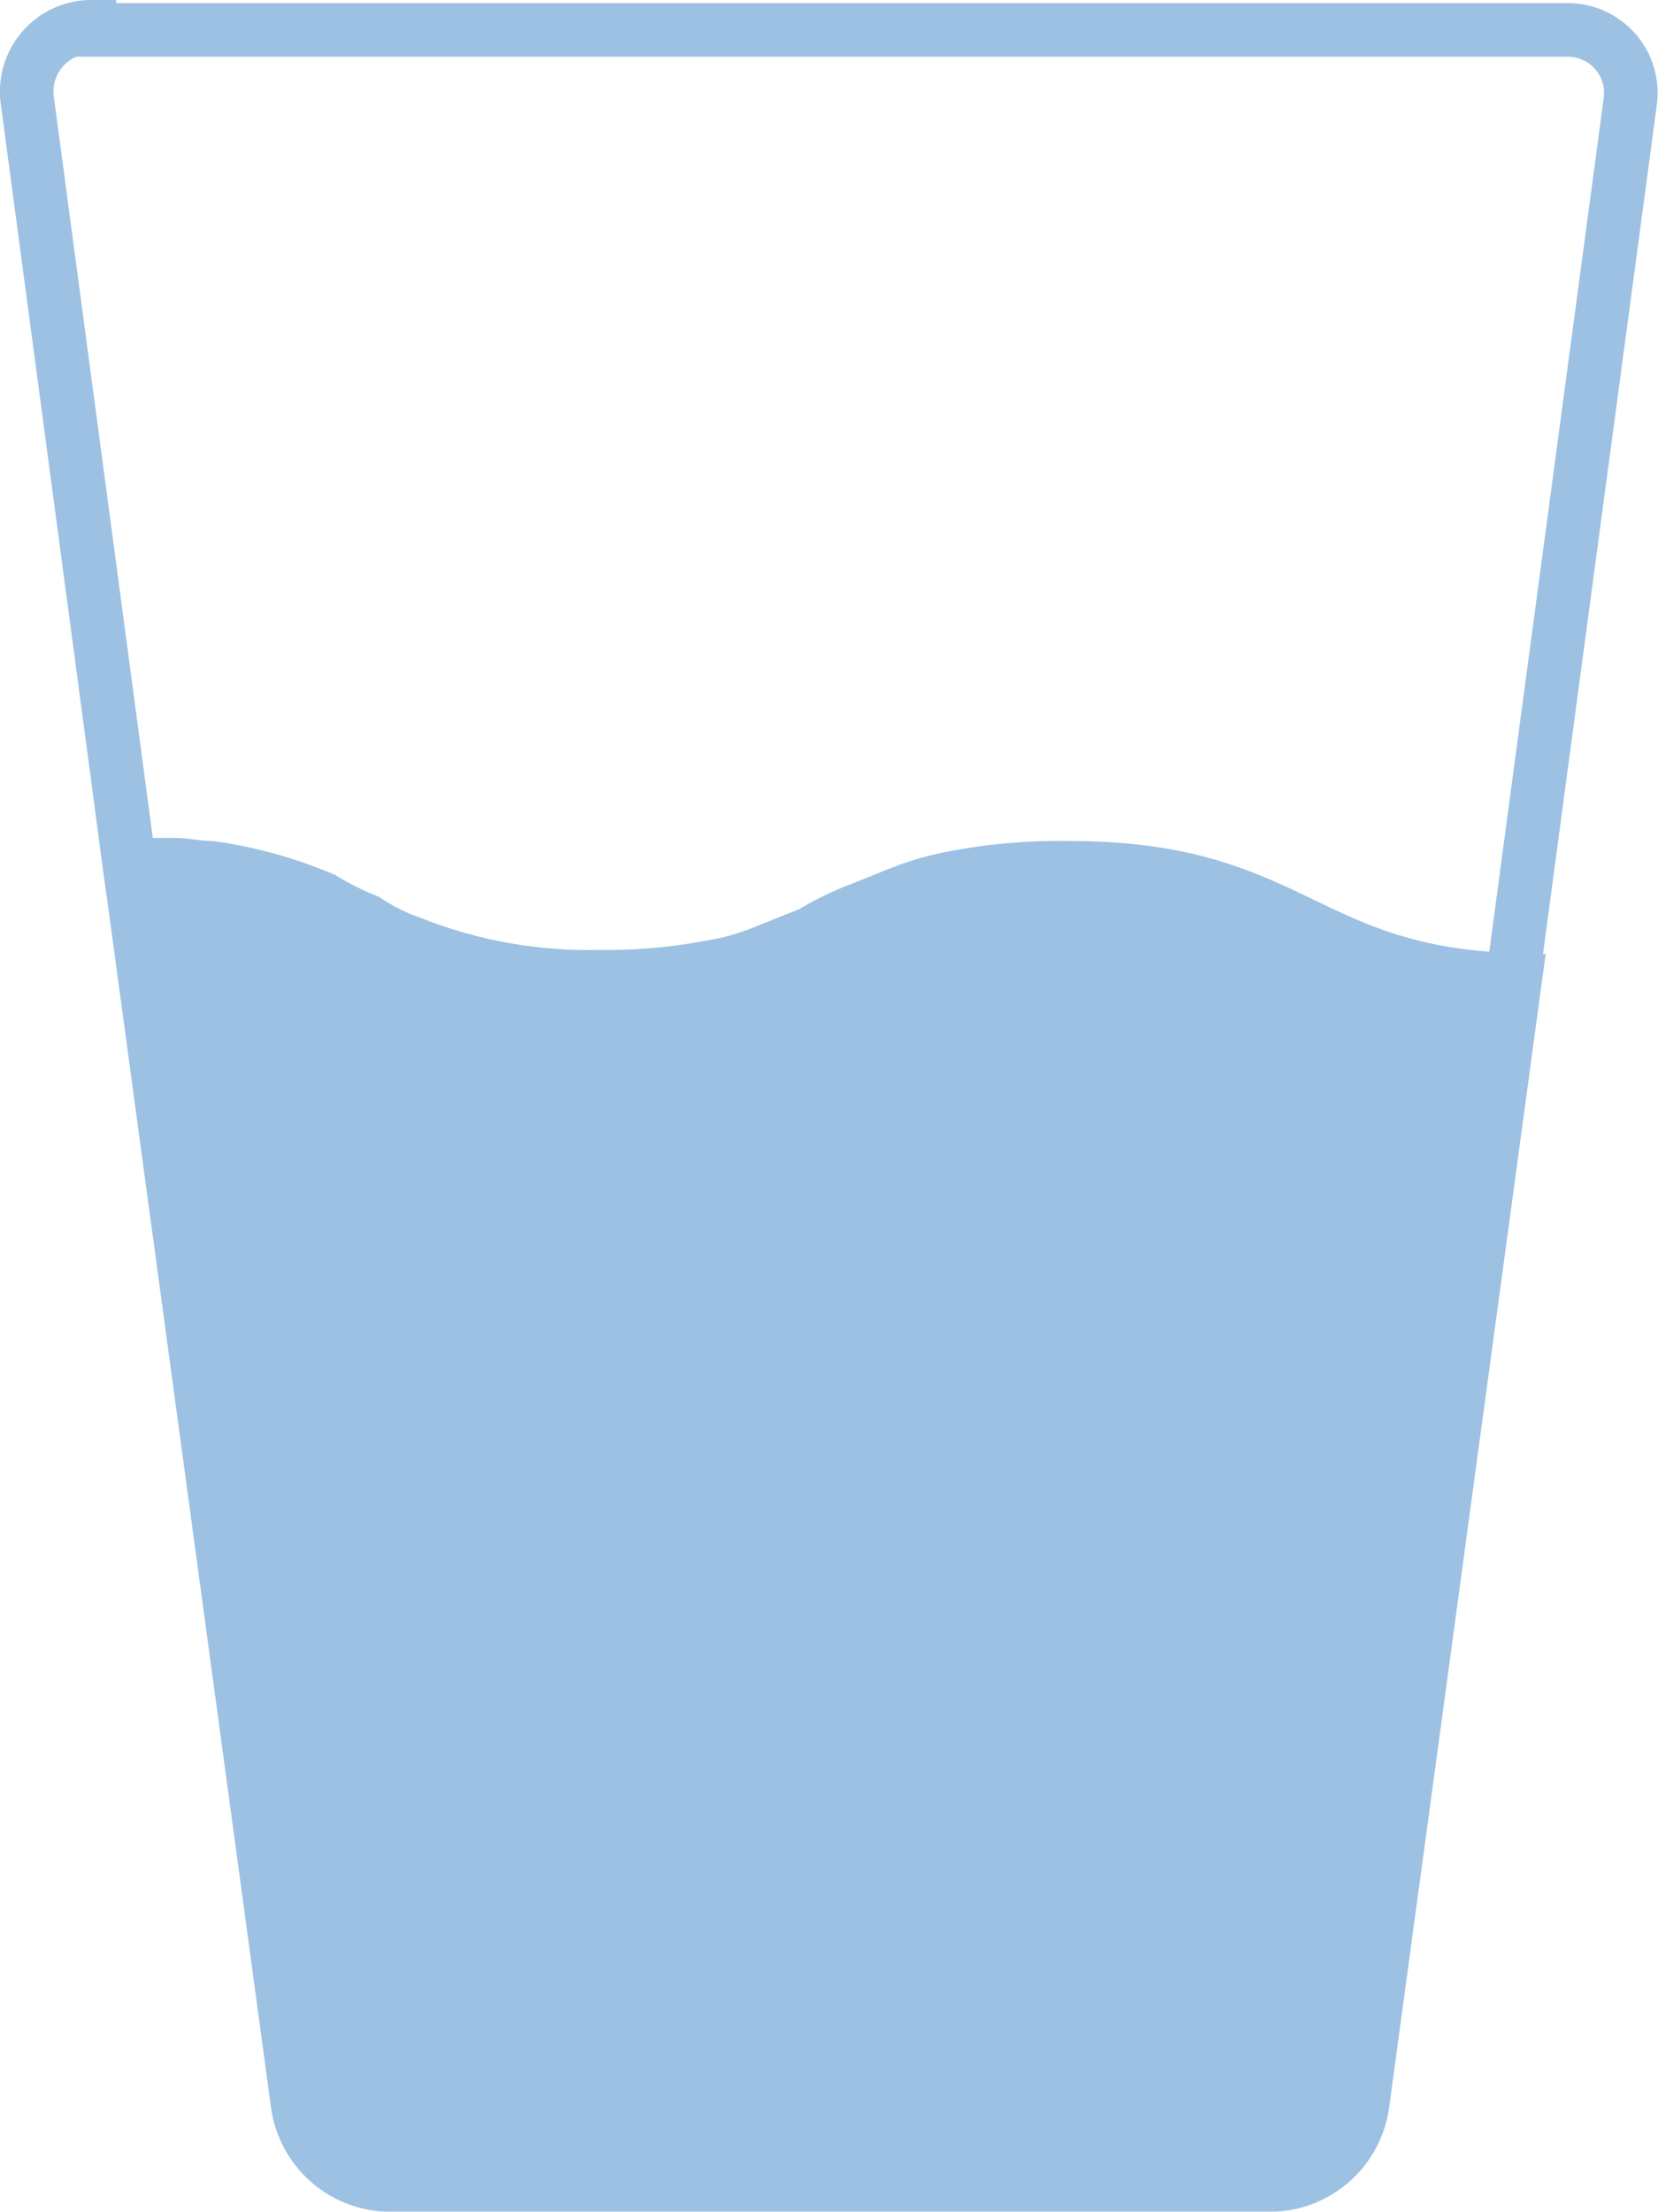 <svg xmlns="http://www.w3.org/2000/svg" width="30.958" height="41.281" viewBox="0 0 30.958 41.281">
  <g id="glass-of-water" transform="translate(0.501 0.5)" opacity="0.5">
    <g id="Group_2" data-name="Group 2" transform="translate(0 0)">
      <path id="Path_25" data-name="Path 25" d="M47.578,0a1.21,1.21,0,0,0-1.163,1.337l1.918,14.357h.814c.233,0,.465.058.7.058a8.261,8.261,0,0,1,2.093.581,3.554,3.554,0,0,1,.814.407,5.319,5.319,0,0,1,.814.407,8.975,8.975,0,0,0,3.546.639,10.2,10.2,0,0,0,2.034-.174,5.5,5.5,0,0,0,1.046-.291l.872-.349a5.313,5.313,0,0,0,.814-.407l.872-.349a4.5,4.5,0,0,1,1.046-.291,10.2,10.2,0,0,1,2.034-.174c4.243,0,4.359,1.976,8.312,2.093L76.35,1.395A1.177,1.177,0,0,0,75.188.058H47.578Z" transform="translate(-46.411)" fill="none" stroke="#3c84c7" stroke-width="1"/>
      <path id="Path_26" data-name="Path 26" d="M79.154,140.772a5.5,5.5,0,0,0-1.046.291l-.872.349a5.319,5.319,0,0,0-.814.407l-.872.349a4.5,4.5,0,0,1-1.046.291,10.2,10.2,0,0,1-2.034.174,8.974,8.974,0,0,1-3.546-.639,3.554,3.554,0,0,1-.814-.407,5.319,5.319,0,0,1-.814-.407A8.253,8.253,0,0,0,65.2,140.6c-.233,0-.465-.058-.7-.058h-.814l3.139,23.134a1.755,1.755,0,0,0,1.744,1.511H84.967a1.755,1.755,0,0,0,1.744-1.511l2.848-20.983c-3.953-.116-4.127-2.092-8.312-2.092A10.406,10.406,0,0,0,79.154,140.772Z" transform="translate(-61.77 -124.904)" fill="#3c84c7" stroke="#3c84c7" stroke-width="1"/>
    </g>
  </g>
</svg>
